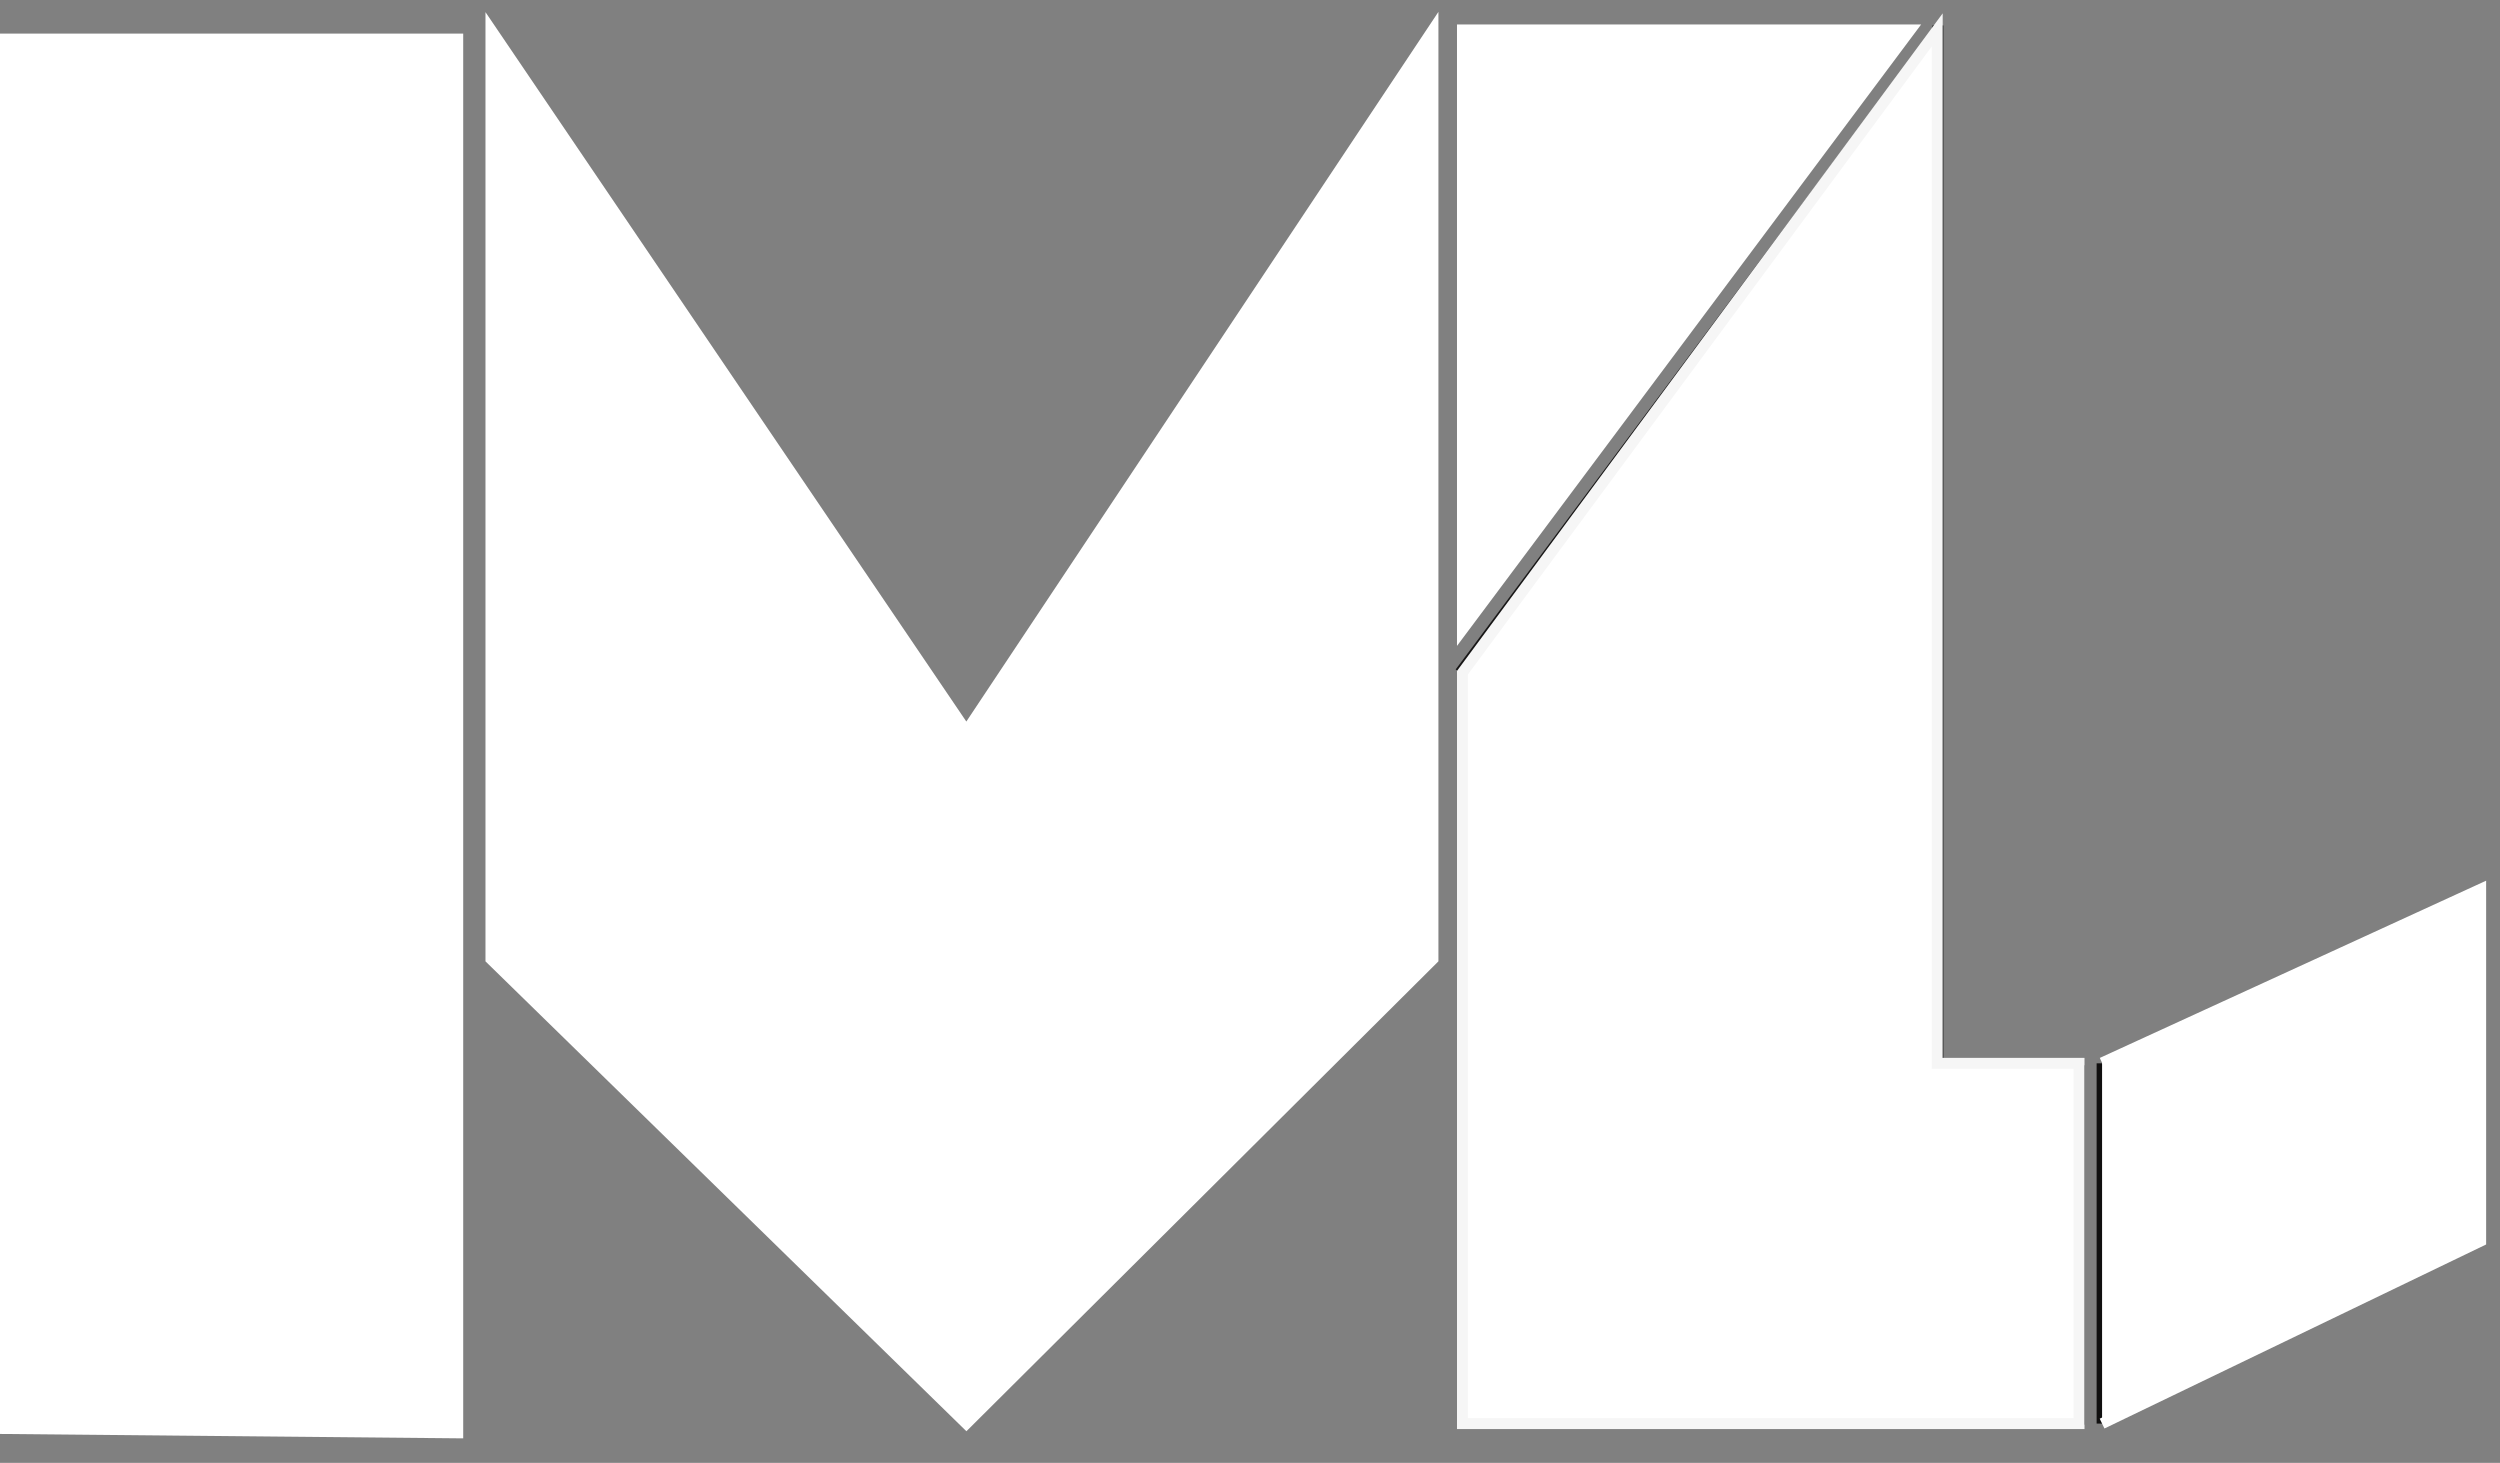<?xml version="1.0" encoding="UTF-8" standalone="no"?>
<!DOCTYPE svg PUBLIC "-//W3C//DTD SVG 1.1//EN" "http://www.w3.org/Graphics/SVG/1.1/DTD/svg11.dtd">
<svg version="1.1" xmlns="http://www.w3.org/2000/svg" xmlns:xlink="http://www.w3.org/1999/xlink" preserveAspectRatio="xMidYMid meet" viewBox="0 0 229 134" width="229" height="134"><rect x="0" y="0" width="229" height="134" fill="#808080" stroke="none"/><defs><path d="M44.97 87.85L88.52 130.4L131.26 87.85L131.26 2.74L88.52 66.99L44.97 2.74L44.97 87.85Z" id="a1I7ra4s4d"></path><path d="M174.98 2.74L133.96 57.66L133.96 2.74L174.98 2.74Z" id="dwWCzcFum"></path><path d="M133.96 130.18L133.96 61.18" id="eP1xv2TEc"></path><path d="M177.45 2.9L133.74 61.62" id="c166t9w1Av"></path><path d="M177.51 2.33L177.51 98.08L190.44 98.08L190.44 130L177.51 130L133.96 130" id="bgThjPGmg"></path><path d="M192.55 130.4L192.55 97.4" id="e1f1EiiVm"></path><path d="" id="a8veSK8gi"></path><path d="M192.55 130.4L227.23 113.68L227.23 81.45L192.55 97.36" id="b3eMFlyGTn"></path><path d="M0 3.58L0 130.85L41.93 131.25L41.93 3.58L0 3.58Z" id="c7J4qjvrj"></path><path d="M190.44 130.4L190.44 97.4L177.45 97.4L177.45 2.74L133.96 61.62L133.96 130.4L190.44 130.4Z" id="i6sZI6WWf"></path></defs><g><g><g><use xlink:href="#a1I7ra4s4d" opacity="1" fill="#ffffff" fill-opacity="1"></use><g><use xlink:href="#a1I7ra4s4d" opacity="1" fill-opacity="0" stroke="#ffffff" stroke-width="1" stroke-opacity="1"></use></g></g><g><use xlink:href="#dwWCzcFum" opacity="1" fill="#ffffff" fill-opacity="1"></use><g><use xlink:href="#dwWCzcFum" opacity="1" fill-opacity="0" stroke="#ffffff" stroke-width="1" stroke-opacity="1"></use></g></g><g><use xlink:href="#eP1xv2TEc" opacity="1" fill="#ffffff" fill-opacity="1"></use><g><use xlink:href="#eP1xv2TEc" opacity="1" fill-opacity="0" stroke="#171616" stroke-width="1" stroke-opacity="1"></use></g></g><g><use xlink:href="#c166t9w1Av" opacity="1" fill="#ffffff" fill-opacity="1"></use><g><use xlink:href="#c166t9w1Av" opacity="1" fill-opacity="0" stroke="#171616" stroke-width="1" stroke-opacity="1"></use></g></g><g><use xlink:href="#bgThjPGmg" opacity="1" fill="#ffffff" fill-opacity="1"></use><g><use xlink:href="#bgThjPGmg" opacity="1" fill-opacity="0" stroke="#0f0f0f" stroke-width="1" stroke-opacity="1"></use></g></g><g><g><use xlink:href="#e1f1EiiVm" opacity="1" fill-opacity="0" stroke="#111010" stroke-width="1" stroke-opacity="1"></use></g></g><g><g><use xlink:href="#a8veSK8gi" opacity="1" fill-opacity="0" stroke="#000000" stroke-width="1" stroke-opacity="1"></use></g></g><g><use xlink:href="#b3eMFlyGTn" opacity="1" fill="#ffffff" fill-opacity="1"></use><g><use xlink:href="#b3eMFlyGTn" opacity="1" fill-opacity="0" stroke="#ffffff" stroke-width="1" stroke-opacity="1"></use></g></g><g><use xlink:href="#c7J4qjvrj" opacity="1" fill="#ffffff" fill-opacity="1"></use><g><use xlink:href="#c7J4qjvrj" opacity="1" fill-opacity="0" stroke="#ffffff" stroke-width="1" stroke-opacity="1"></use></g></g><g><use xlink:href="#i6sZI6WWf" opacity="1" fill="#ffffff" fill-opacity="1"></use><g><use xlink:href="#i6sZI6WWf" opacity="1" fill-opacity="0" stroke="#f6f6f6" stroke-width="1" stroke-opacity="1"></use></g></g></g></g></svg>
